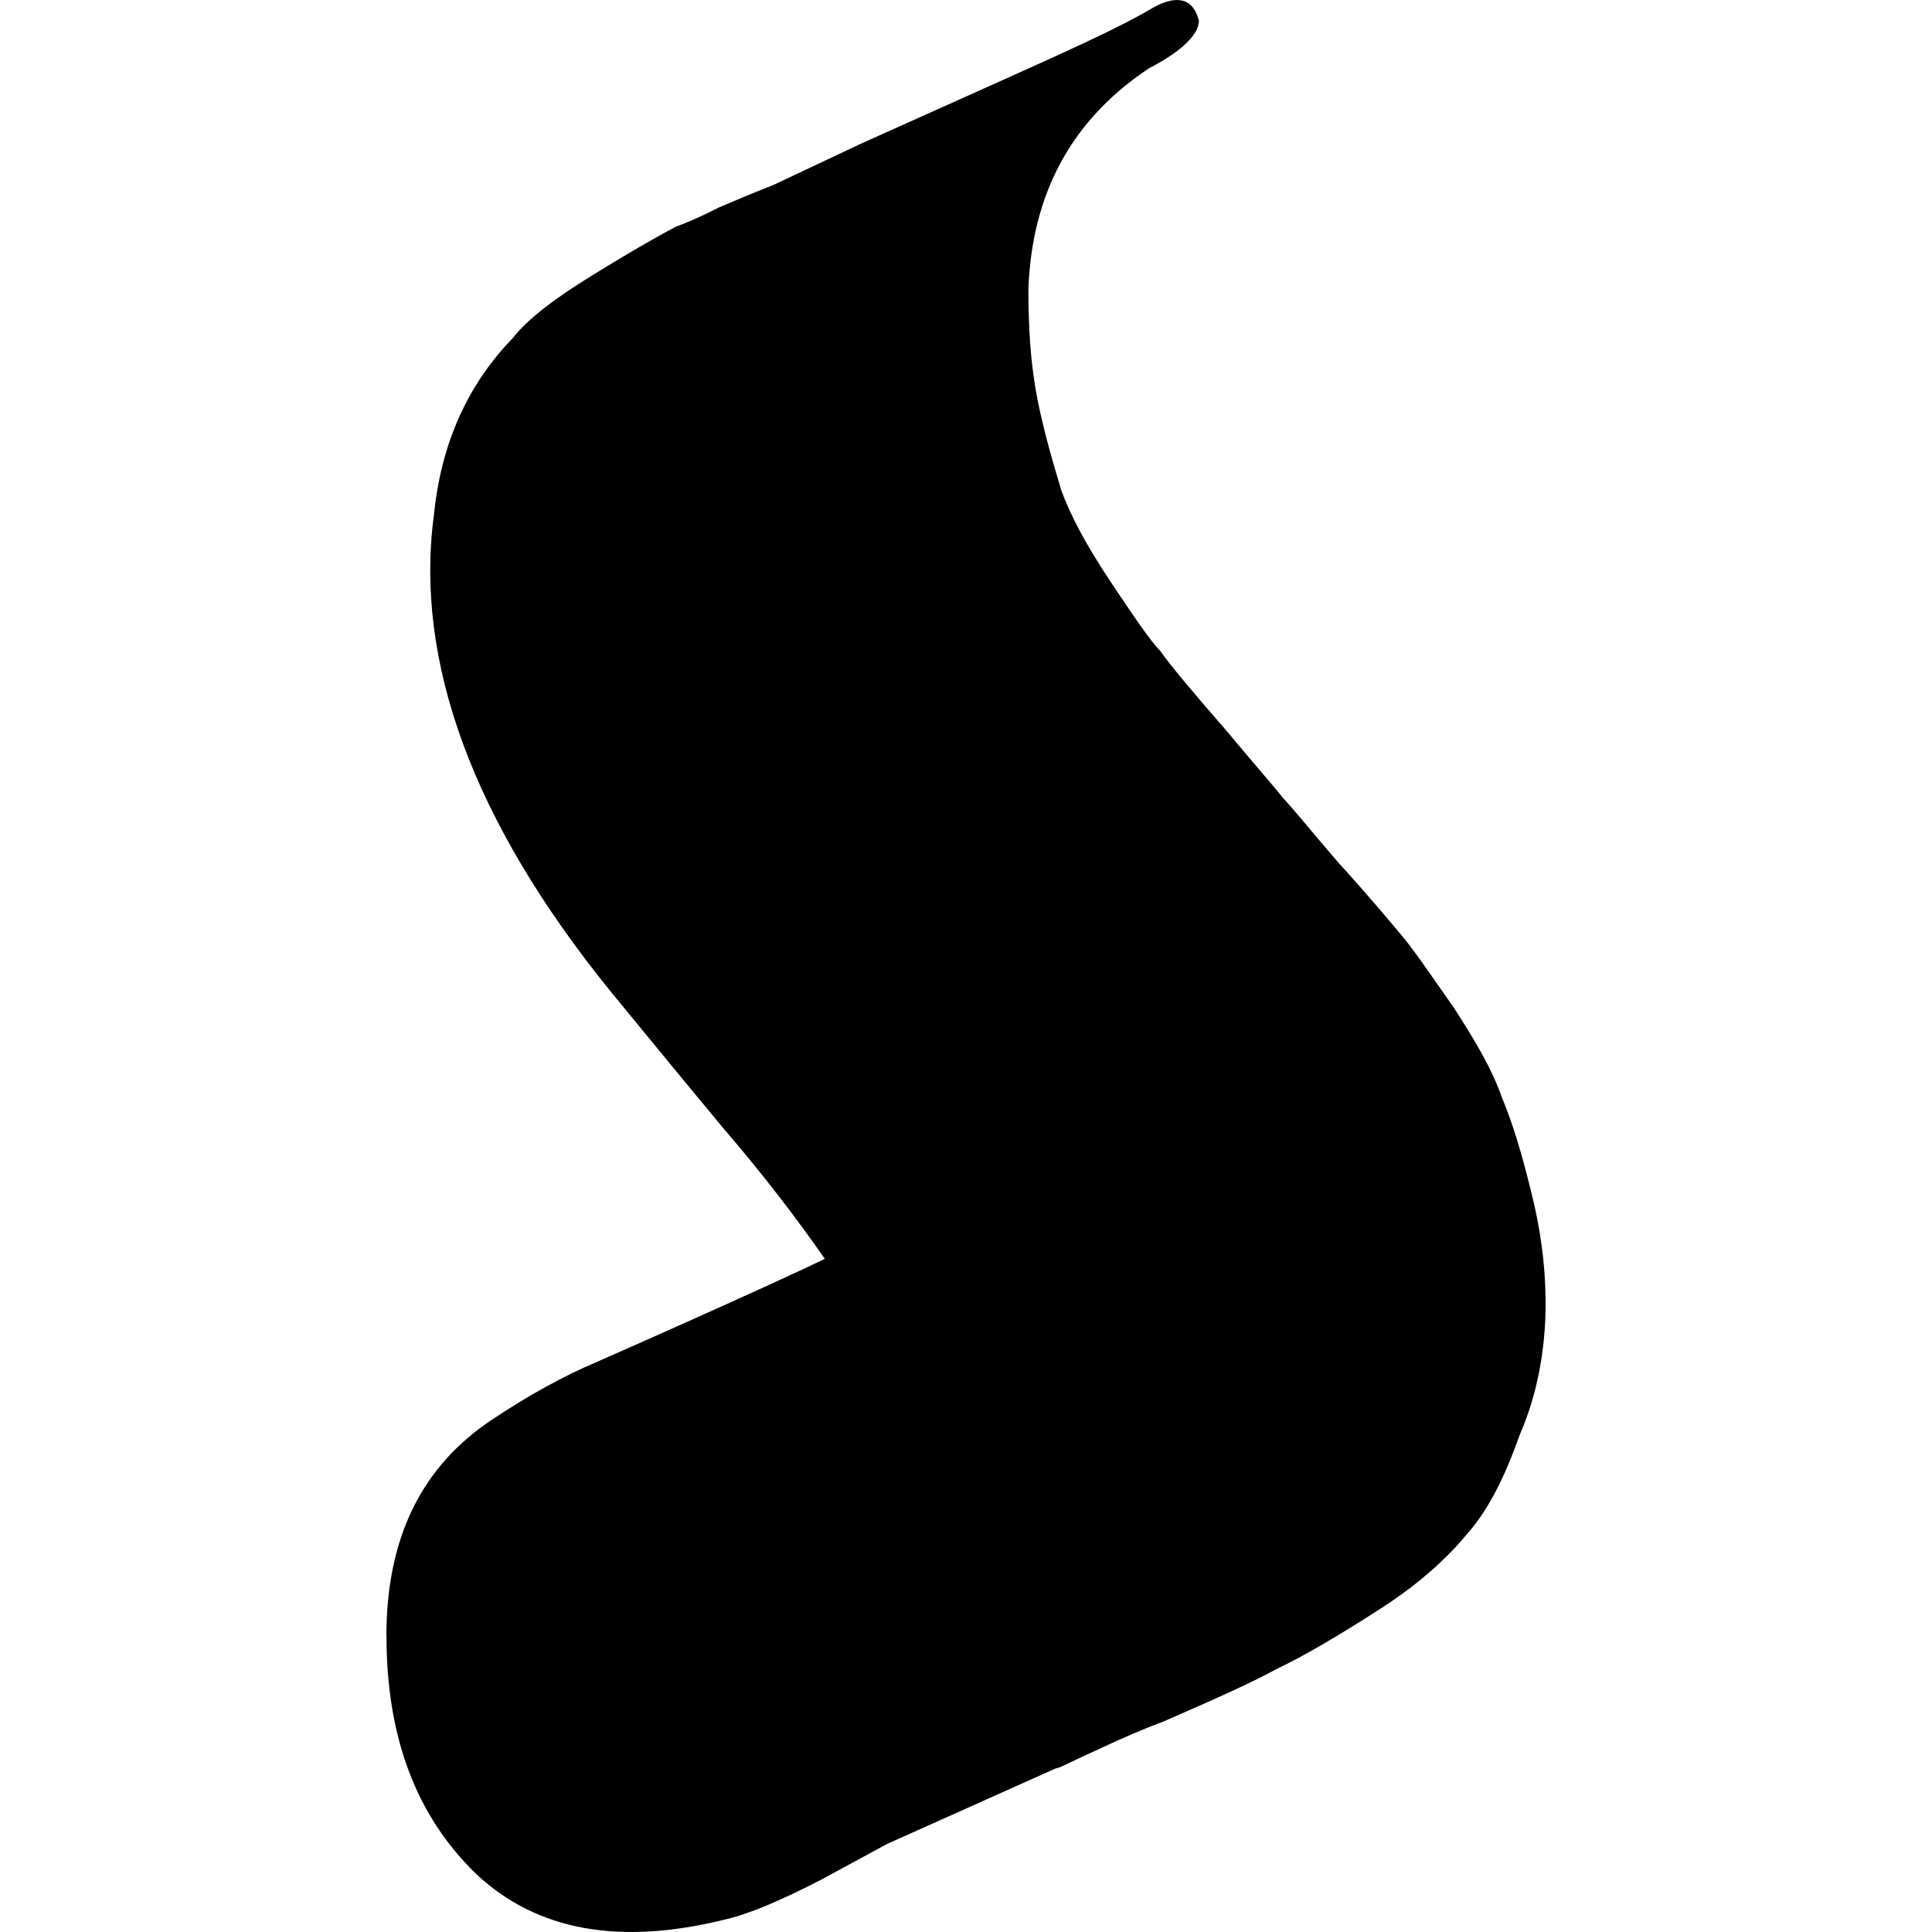 <?xml version="1.0" encoding="UTF-8"?>
<svg width="20px" height="20px" viewBox="0 0 20 20" version="1.1" xmlns="http://www.w3.org/2000/svg" xmlns:xlink="http://www.w3.org/1999/xlink">
    <!-- Generator: Sketch 52.3 (67297) - http://www.bohemiancoding.com/sketch -->
    <title>icon/brands/brand-dwolla</title>
    <desc>Created with Sketch.</desc>
    <g id="icon/brands/brand-dwolla" stroke="none" stroke-width="1" fill="none" fill-rule="evenodd">
        <path d="M4.001,16.939 C4.001,17.975 4.304,18.795 4.931,19.401 C5.558,19.987 6.412,20.143 7.513,19.869 C7.76,19.811 8.083,19.674 8.5,19.459 L9.184,19.088 L10.93,18.306 C10.968,18.306 11.101,18.228 11.367,18.111 C11.614,17.994 11.842,17.896 12.051,17.818 C12.544,17.603 12.943,17.427 13.228,17.271 C13.475,17.154 13.817,16.958 14.272,16.665 C14.671,16.411 14.975,16.138 15.183,15.884 C15.411,15.63 15.582,15.278 15.734,14.848 C15.905,14.458 16,13.989 16,13.5 C16,13.09 15.943,12.699 15.848,12.328 C15.753,11.937 15.658,11.625 15.544,11.351 C15.449,11.078 15.279,10.785 15.051,10.433 C14.804,10.082 14.633,9.827 14.5,9.671 C14.367,9.515 14.158,9.261 13.854,8.929 C13.551,8.577 13.38,8.362 13.285,8.265 C13.228,8.187 13.019,7.952 12.677,7.542 C12.336,7.151 12.108,6.878 12.013,6.741 C11.899,6.623 11.728,6.369 11.481,5.998 C11.235,5.627 11.082,5.334 10.988,5.08 C10.912,4.826 10.817,4.513 10.741,4.142 C10.665,3.752 10.646,3.38 10.646,2.99 C10.683,1.993 11.101,1.232 11.899,0.704 C12.24,0.528 12.411,0.352 12.411,0.215 C12.354,-0.019 12.183,-0.058 11.937,0.079 C11.576,0.294 11.006,0.547 10.266,0.88 L8.918,1.485 L8.006,1.915 C7.854,1.974 7.665,2.052 7.437,2.15 C7.209,2.267 7.057,2.325 7,2.345 C6.886,2.404 6.601,2.56 6.127,2.853 C5.747,3.087 5.462,3.302 5.31,3.498 C4.854,3.966 4.57,4.572 4.494,5.314 C4.285,6.838 4.892,8.499 6.316,10.257 C6.43,10.394 6.81,10.863 7.474,11.663 C7.911,12.171 8.253,12.621 8.538,13.031 C8.424,13.09 7.626,13.461 6.164,14.105 C5.841,14.242 5.481,14.438 5.101,14.691 C4.361,15.18 4,15.922 4,16.938 L4.001,16.939 Z" id="Shape" fill="#000000"></path>
    </g>
</svg>